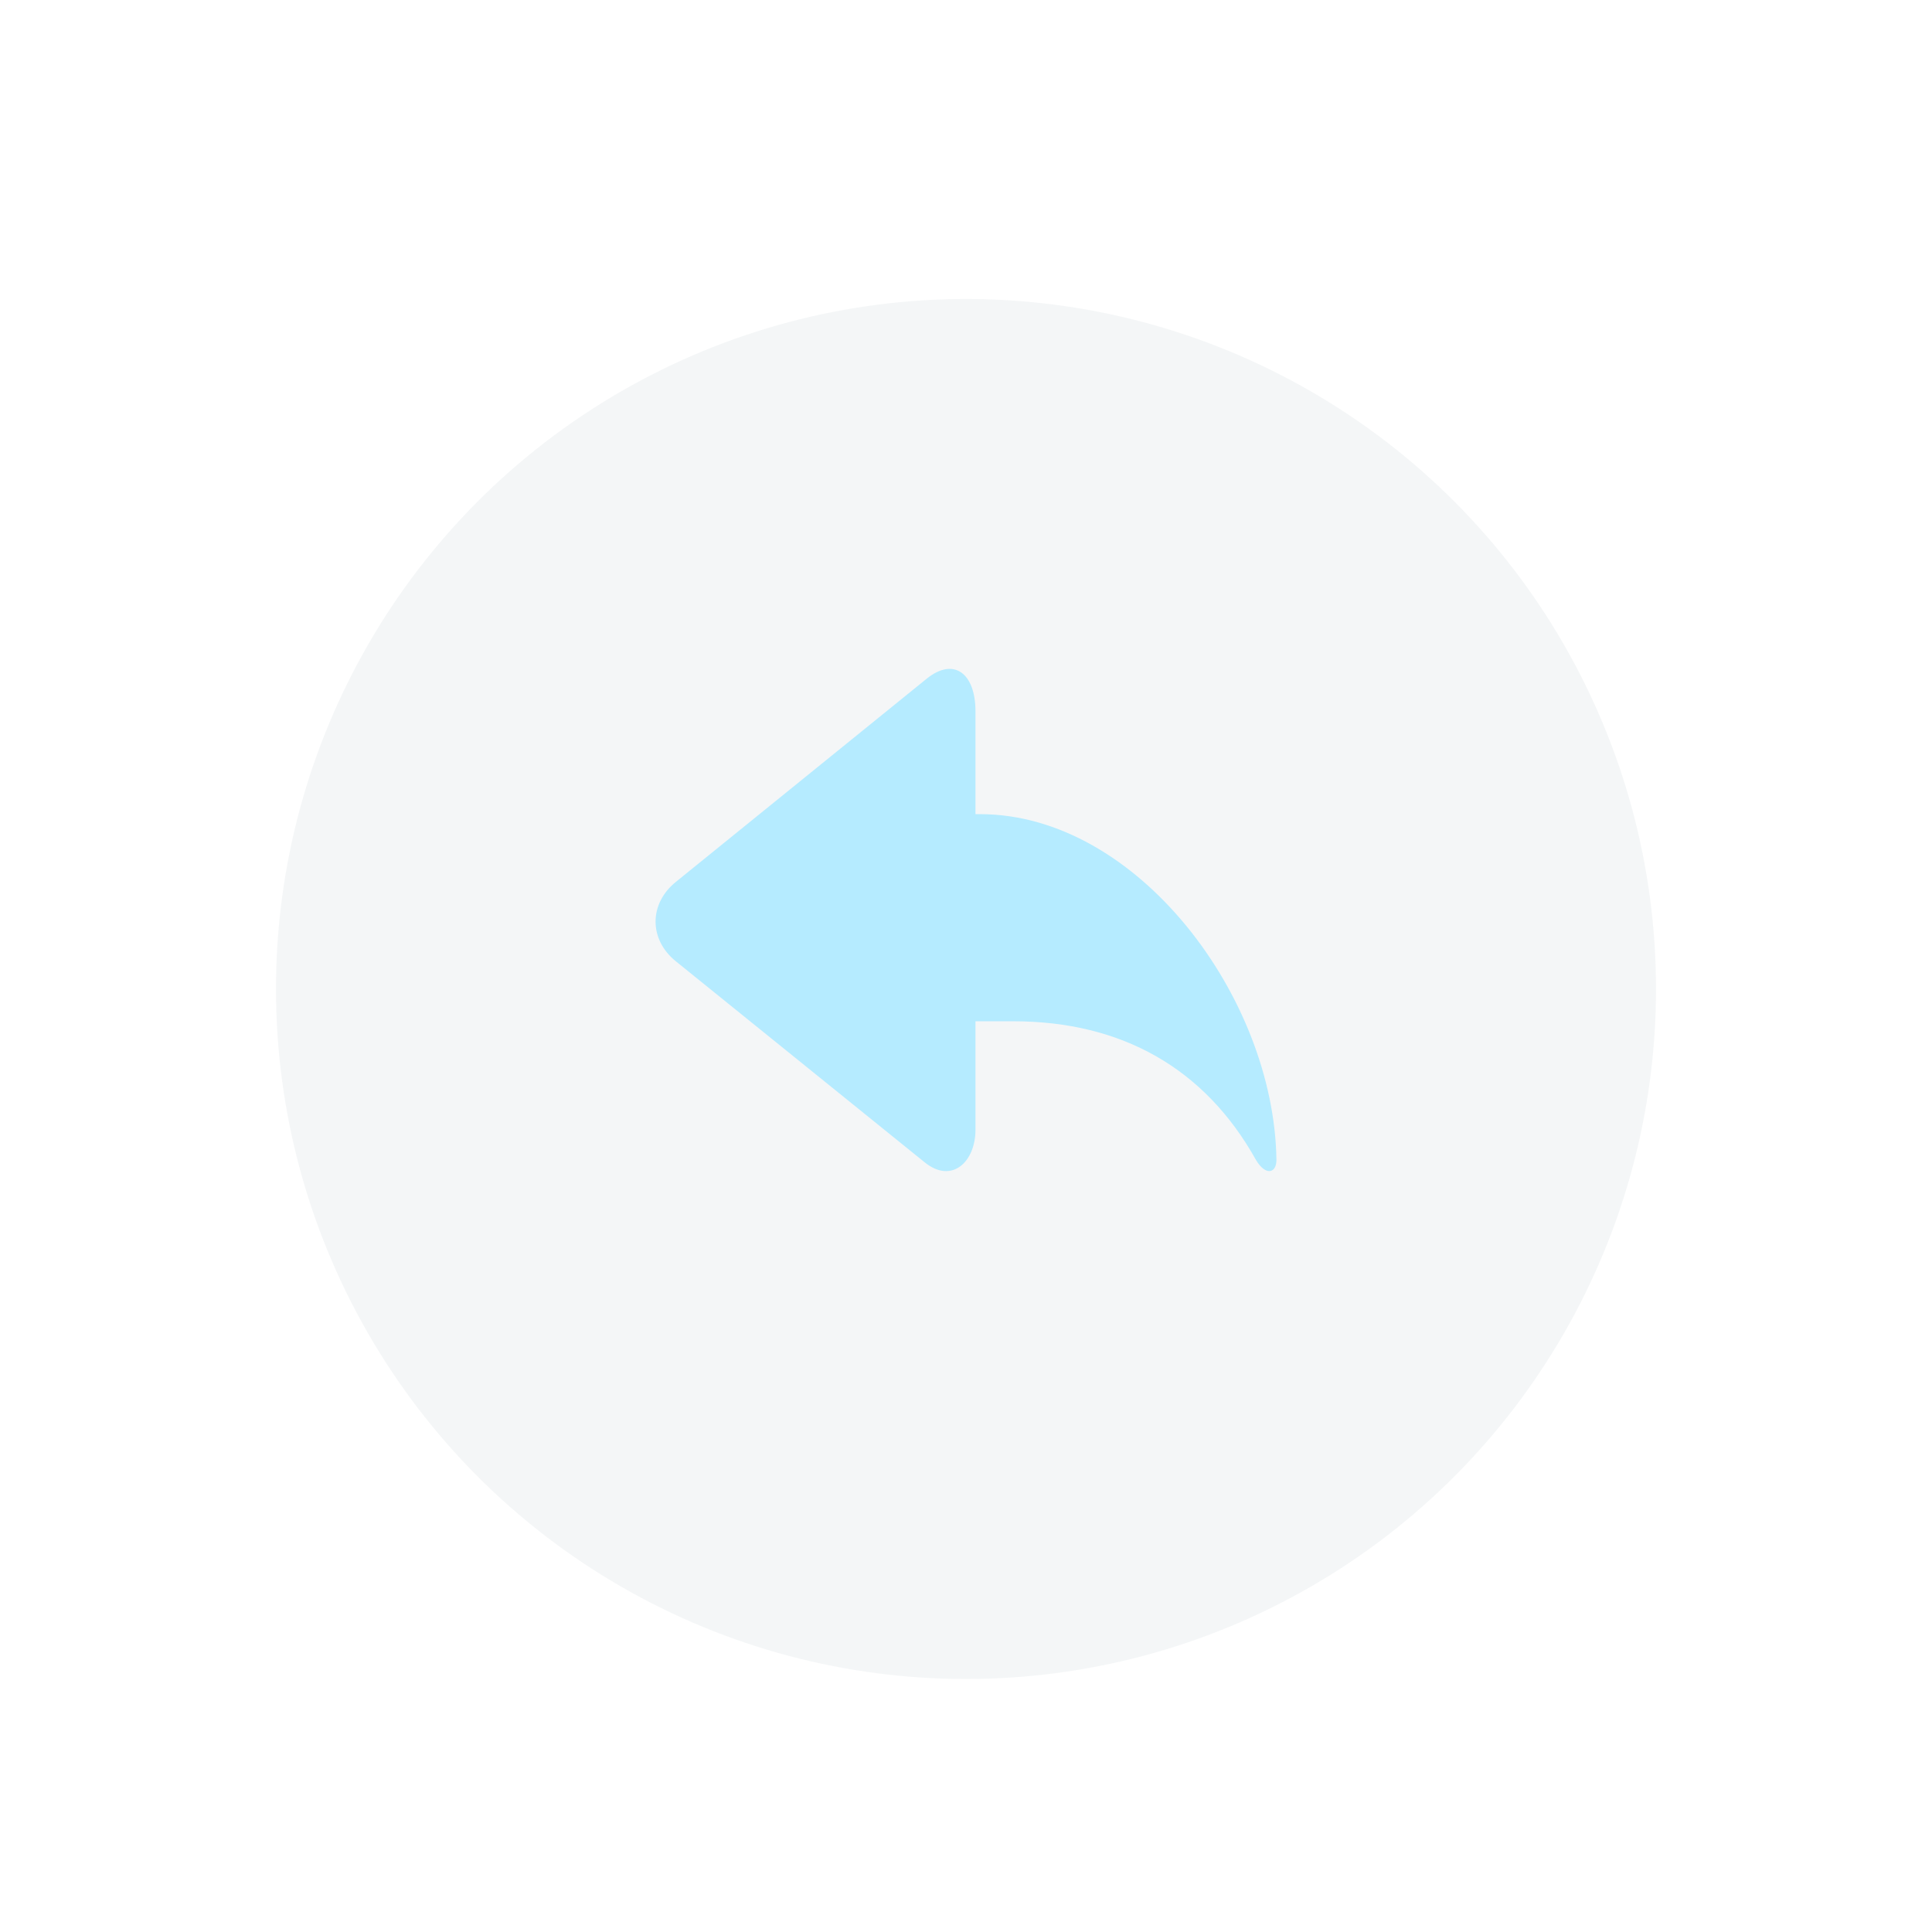 <svg width="84" height="84" viewBox="0 0 84 84" fill="none" xmlns="http://www.w3.org/2000/svg">
<g filter="url(#filter0_di)">
<circle cx="42" cy="40" r="30" fill="#154253" fill-opacity="0.049"/>
</g>
<path fill-rule="evenodd" clip-rule="evenodd" d="M42.609 35.398H42.412V30.929C42.412 29.257 41.46 28.561 40.288 29.511L29.382 38.346C28.21 39.296 28.21 40.847 29.384 41.795L40.207 50.539C41.38 51.486 42.412 50.524 42.412 49.118V44.403H44.052C48.784 44.403 52.394 46.462 54.608 50.434C55.042 51.155 55.497 50.998 55.497 50.434C55.403 43.357 49.45 35.398 42.609 35.398H42.609Z" fill="#B5EBFF"/>
<defs>
<filter id="filter0_di" x="3.05176e-05" y="0" width="84" height="84" filterUnits="userSpaceOnUse" color-interpolation-filters="sRGB">
<feFlood flood-opacity="0" result="BackgroundImageFix"/>
<feColorMatrix in="SourceAlpha" type="matrix" values="0 0 0 0 0 0 0 0 0 0 0 0 0 0 0 0 0 0 127 0"/>
<feOffset dy="2"/>
<feGaussianBlur stdDeviation="6"/>
<feColorMatrix type="matrix" values="0 0 0 0 0 0 0 0 0 0 0 0 0 0 0 0 0 0 0.5 0"/>
<feBlend mode="normal" in2="BackgroundImageFix" result="effect1_dropShadow"/>
<feBlend mode="normal" in="SourceGraphic" in2="effect1_dropShadow" result="shape"/>
<feColorMatrix in="SourceAlpha" type="matrix" values="0 0 0 0 0 0 0 0 0 0 0 0 0 0 0 0 0 0 127 0" result="hardAlpha"/>
<feOffset dy="1"/>
<feGaussianBlur stdDeviation="16"/>
<feComposite in2="hardAlpha" operator="arithmetic" k2="-1" k3="1"/>
<feColorMatrix type="matrix" values="0 0 0 0 0 0 0 0 0 0.733 0 0 0 0 1 0 0 0 0.457 0"/>
<feBlend mode="normal" in2="shape" result="effect2_innerShadow"/>
</filter>
</defs>
</svg>
